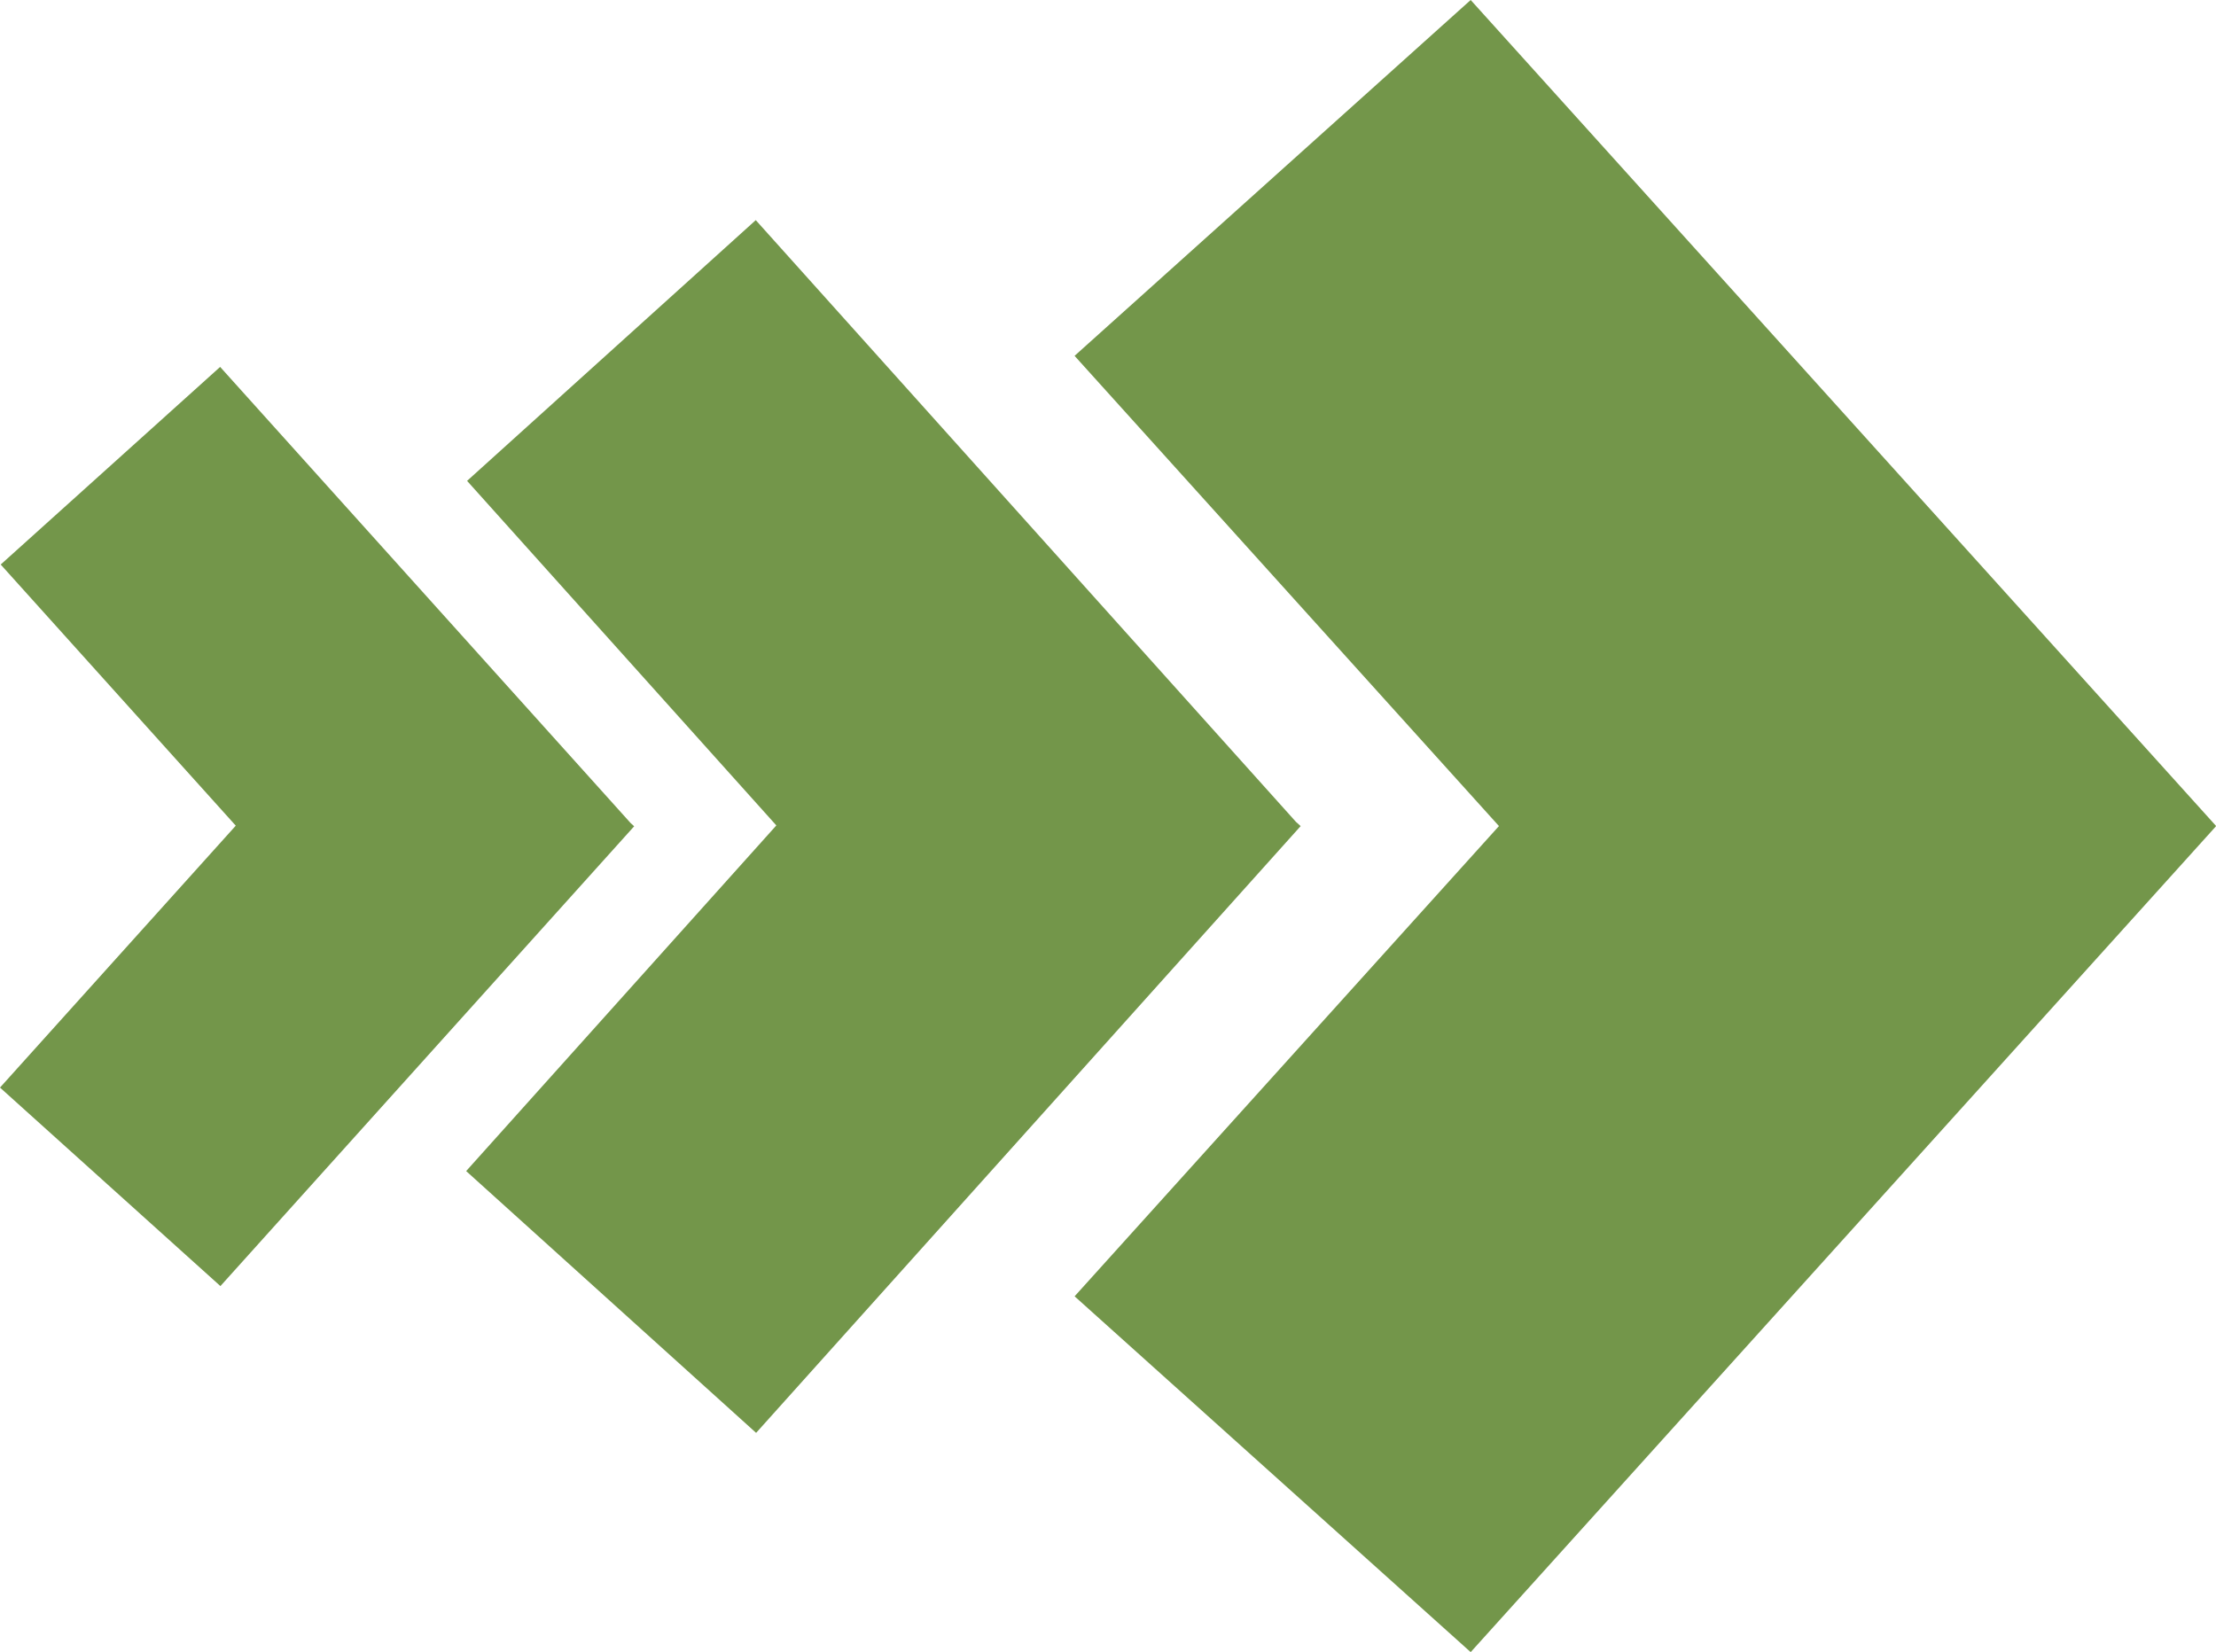 <svg xmlns="http://www.w3.org/2000/svg" width="73.031" height="54.456" viewBox="0 0 73.031 54.456">
  <g id="Grupo_1116859" data-name="Grupo 1116859" transform="translate(-711.951 -547.505)">
    <path id="Trazado_877785" data-name="Trazado 877785" d="M49.4,27.228l-13.985,15.5L48.468,54.456,73.03,27.235l-.007-.007.007-.007L48.468,0,35.414,11.729Z" transform="translate(711.951 547.505)" fill="#73964a"/>
    <path id="Trazado_877786" data-name="Trazado 877786" d="M24.919,47.229l17.946-20-.155-.139L24.907,7.256,15.393,15.85,25.585,27.207,15.363,38.6Z" transform="translate(711.951 547.505)" fill="#73964a"/>
    <path id="Trazado_877787" data-name="Trazado 877787" d="M7.264,42.391,20.9,27.235l-.117-.106L7.255,12.094.023,18.608,7.77,27.215,0,35.848Z" transform="translate(711.951 547.505)" fill="#73964a"/>
  </g>
</svg>
